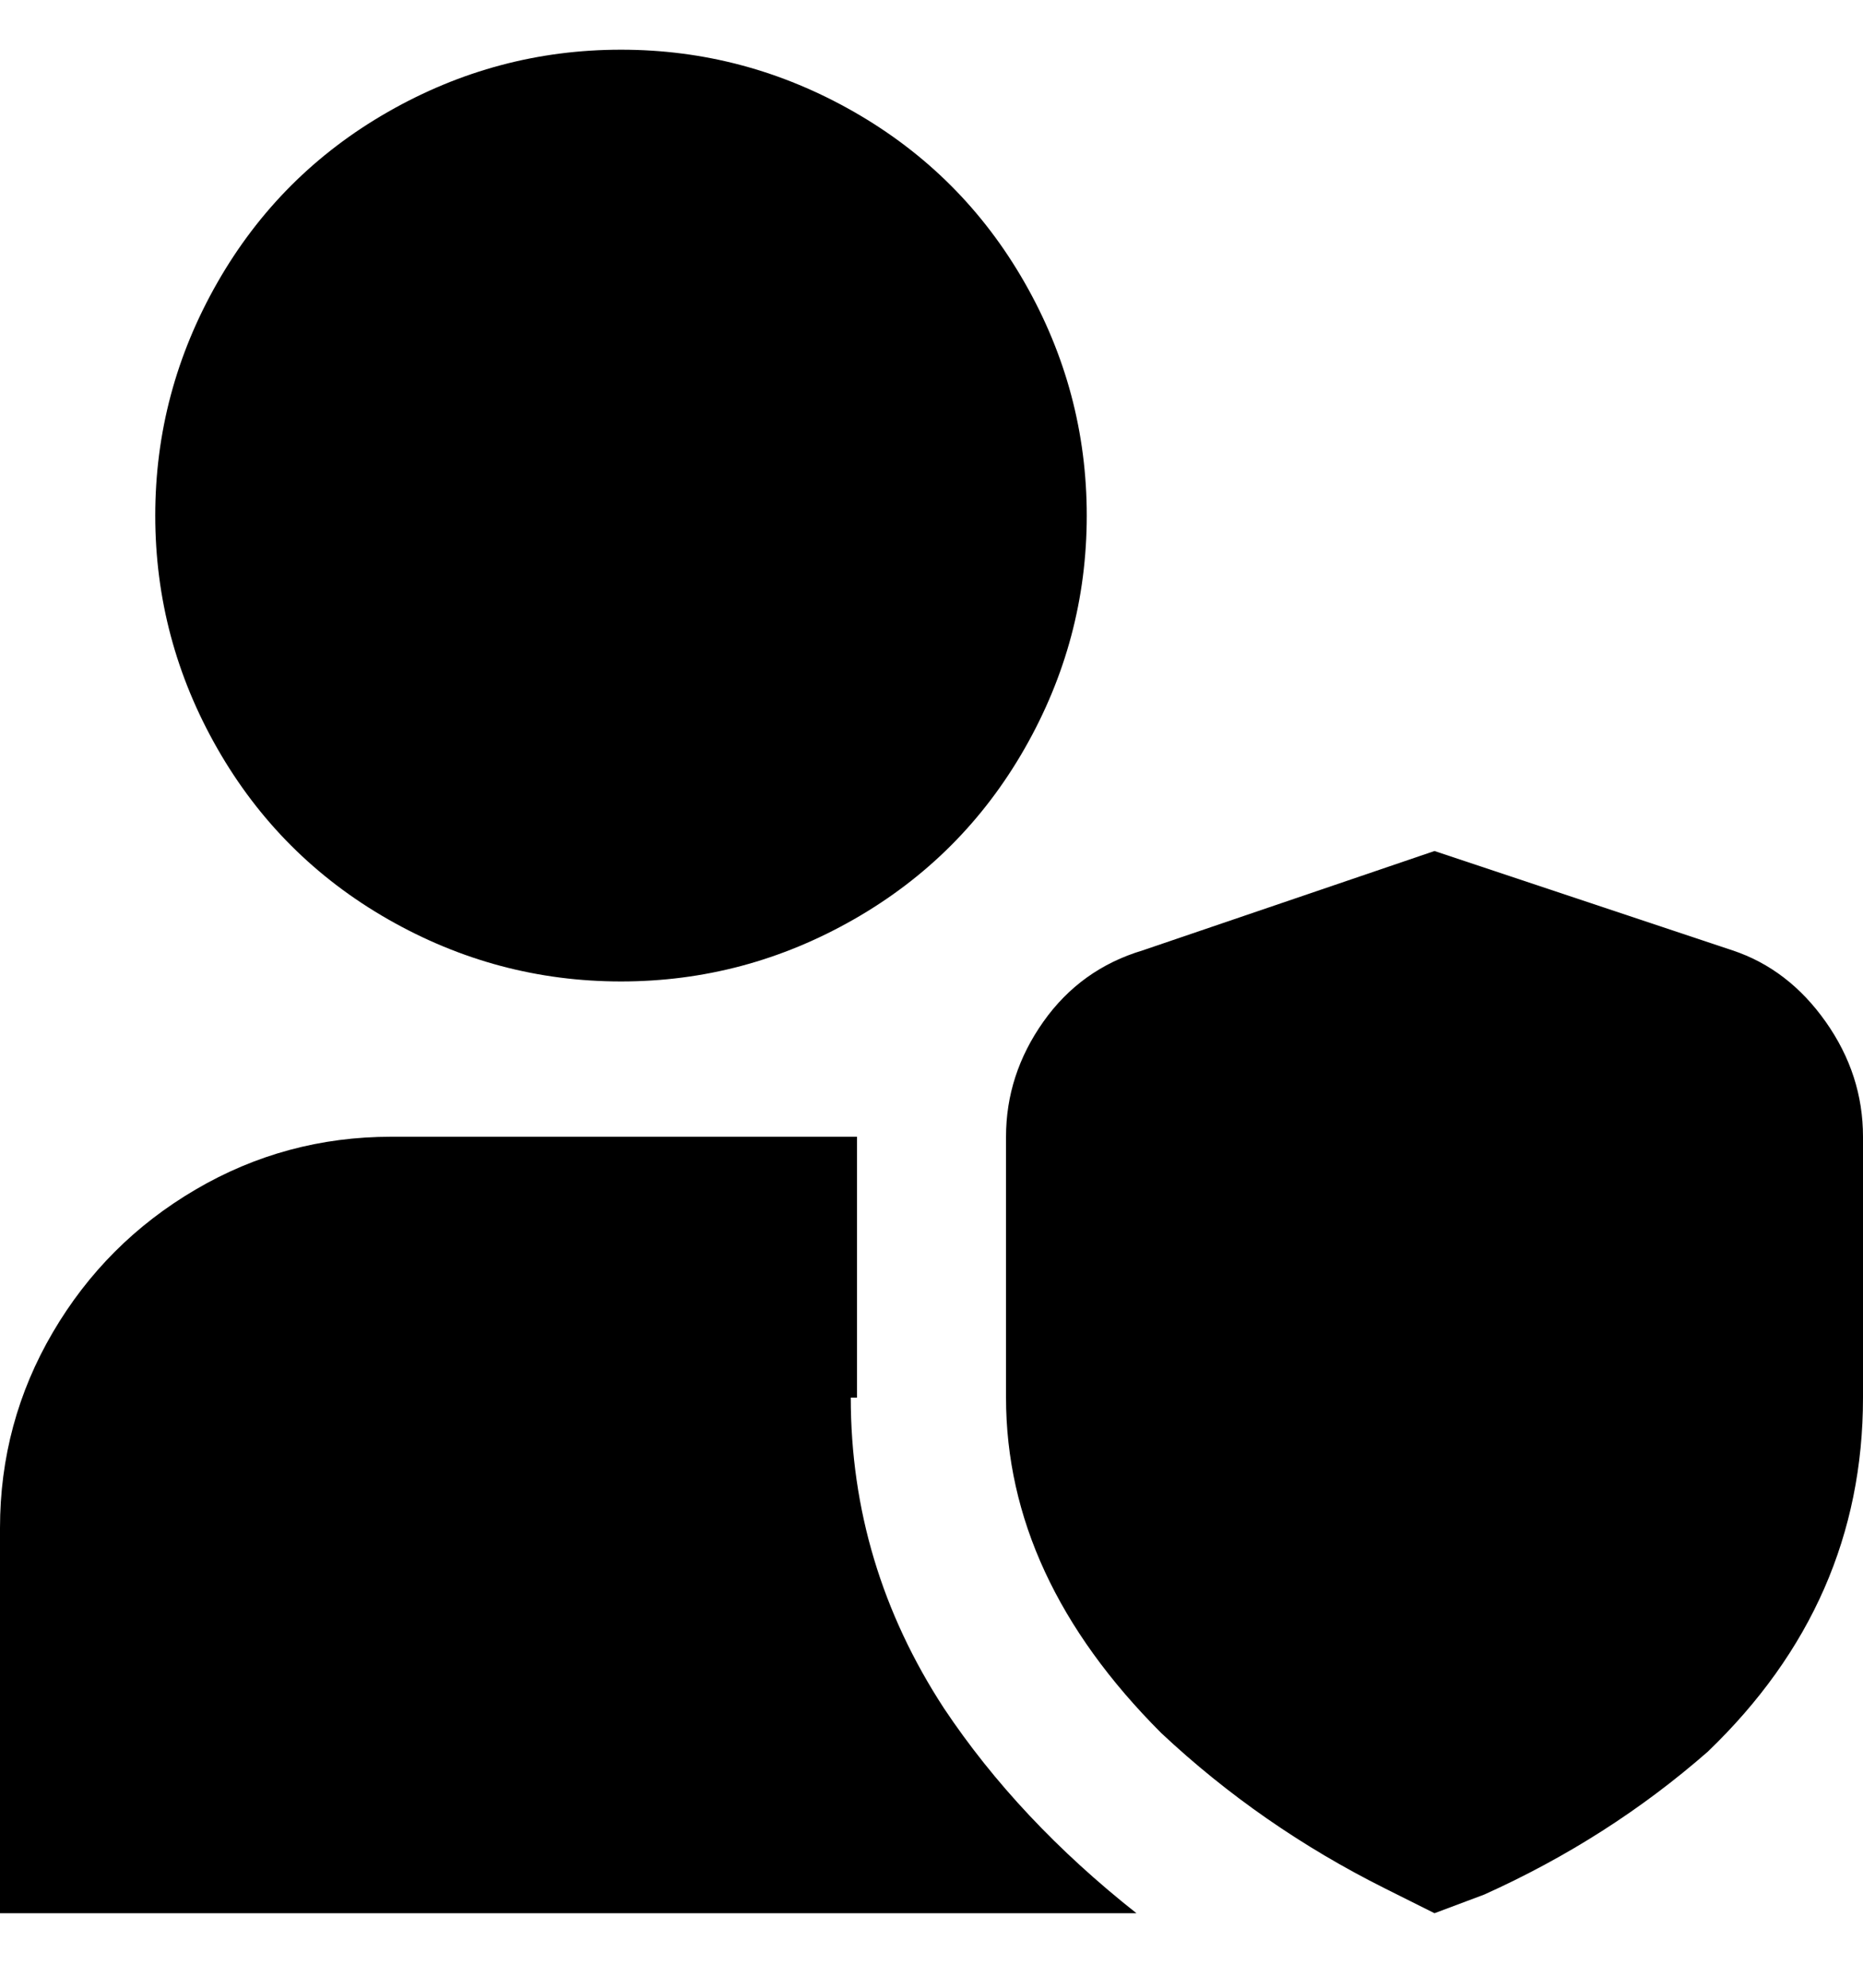 <svg viewBox="0 0 300 320" xmlns="http://www.w3.org/2000/svg"><path d="M100 158q-20 0-37.5-10T35 120.5Q25 103 25 83t10-37.5Q45 28 62.5 18T100 8q20 0 37.5 10T165 45.5Q175 63 175 83t-10 37.5Q155 138 137.5 148T100 158zm131 150l-8-4q-20-10-36-25-25-25-25-54v-42q0-10 6-18.5t16-11.5l47-16 48 16q9 3 15 11.5t6 18.5v42q0 33-25 57-16 14-36 23l-8 3zm-93-83v-42H63q-17 0-31.5 8.5t-23 23Q0 229 0 246v62h183q-19-15-31-33-15-23-15-50h1z"/></svg>
